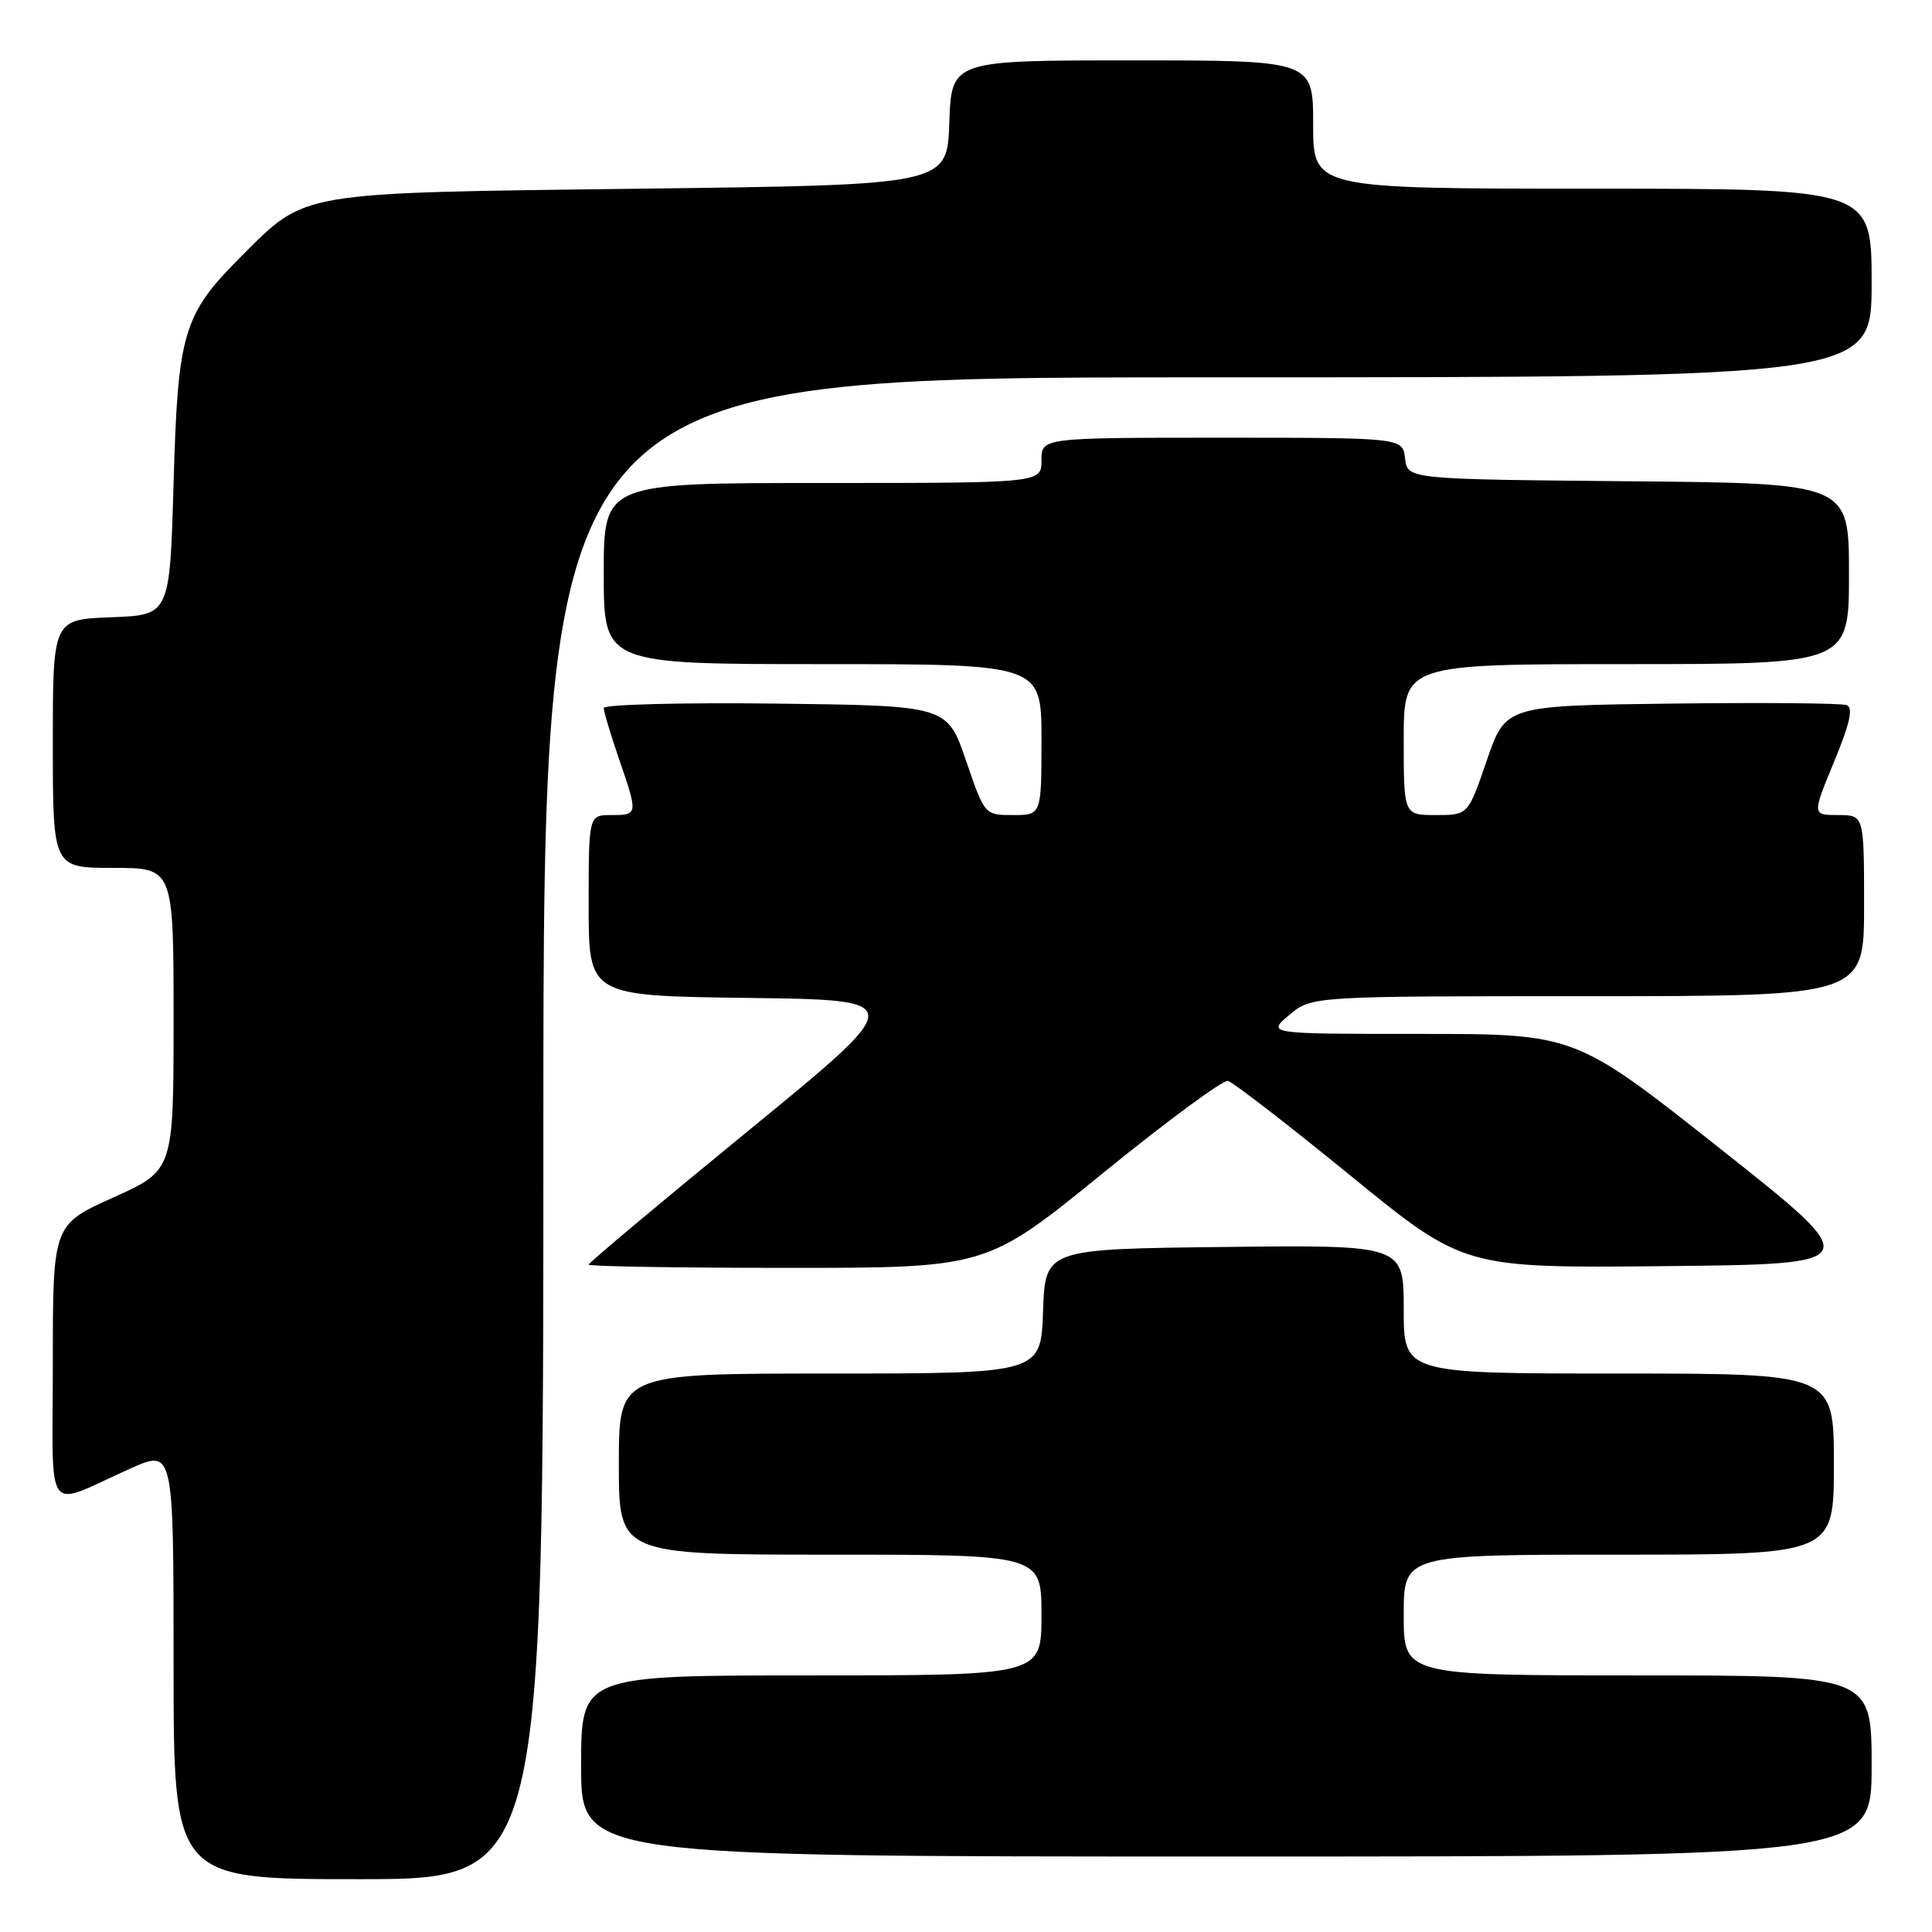<?xml version="1.0" encoding="UTF-8" standalone="no"?>
<!DOCTYPE svg PUBLIC "-//W3C//DTD SVG 1.1//EN" "http://www.w3.org/Graphics/SVG/1.1/DTD/svg11.dtd" >
<svg xmlns="http://www.w3.org/2000/svg" xmlns:xlink="http://www.w3.org/1999/xlink" version="1.1" viewBox="0 0 256 256">
 <g >
 <path fill="currentColor"
d=" M 72.00 149.50 C 72.00 50.00 72.00 50.00 160.00 50.00 C 248.00 50.00 248.00 50.00 248.00 37.50 C 248.00 25.00 248.00 25.00 211.00 25.00 C 174.00 25.00 174.00 25.00 174.00 16.50 C 174.00 8.00 174.00 8.00 150.04 8.00 C 126.08 8.00 126.08 8.00 125.79 16.25 C 125.50 24.50 125.50 24.50 85.00 25.00 C 39.12 25.57 40.63 25.31 31.97 33.97 C 24.26 41.68 23.57 44.00 23.00 64.00 C 22.50 81.50 22.50 81.50 14.75 81.79 C 7.00 82.08 7.00 82.08 7.00 98.54 C 7.00 115.00 7.00 115.00 15.00 115.00 C 23.00 115.00 23.00 115.00 23.00 135.04 C 23.00 155.08 23.00 155.08 15.00 158.68 C 7.00 162.29 7.00 162.29 7.00 180.62 C 7.00 201.54 5.70 199.77 17.25 194.60 C 23.00 192.03 23.00 192.03 23.00 220.51 C 23.00 249.00 23.00 249.00 47.50 249.00 C 72.00 249.00 72.00 249.00 72.00 149.50 Z  M 248.00 234.00 C 248.00 222.00 248.00 222.00 217.00 222.00 C 186.00 222.00 186.00 222.00 186.00 214.00 C 186.00 206.00 186.00 206.00 214.50 206.00 C 243.00 206.00 243.00 206.00 243.00 194.00 C 243.00 182.00 243.00 182.00 214.50 182.00 C 186.00 182.00 186.00 182.00 186.00 173.48 C 186.00 164.96 186.00 164.96 162.25 165.23 C 138.50 165.50 138.50 165.50 138.21 173.75 C 137.92 182.00 137.92 182.00 109.96 182.00 C 82.00 182.00 82.00 182.00 82.00 194.00 C 82.00 206.00 82.00 206.00 110.00 206.00 C 138.00 206.00 138.00 206.00 138.00 214.00 C 138.00 222.00 138.00 222.00 107.50 222.00 C 77.00 222.00 77.00 222.00 77.00 234.00 C 77.00 246.00 77.00 246.00 162.50 246.00 C 248.00 246.00 248.00 246.00 248.00 234.00 Z  M 146.10 155.48 C 154.57 148.59 162.04 143.08 162.70 143.23 C 163.36 143.38 170.67 149.02 178.94 155.77 C 193.97 168.03 193.97 168.03 220.61 167.77 C 247.25 167.50 247.25 167.50 227.99 152.25 C 208.72 137.00 208.72 137.00 188.29 137.00 C 167.85 137.00 167.85 137.00 170.82 134.50 C 173.79 132.00 173.79 132.00 210.39 132.00 C 247.00 132.00 247.00 132.00 247.00 120.00 C 247.00 108.00 247.00 108.00 243.56 108.00 C 240.11 108.00 240.11 108.00 243.02 100.95 C 245.13 95.84 245.59 93.78 244.69 93.43 C 244.01 93.17 233.56 93.08 221.48 93.23 C 199.50 93.50 199.50 93.50 197.01 100.75 C 194.53 108.00 194.53 108.00 190.26 108.00 C 186.00 108.00 186.00 108.00 186.00 98.00 C 186.00 88.00 186.00 88.00 215.50 88.00 C 245.00 88.00 245.00 88.00 245.00 76.02 C 245.00 64.03 245.00 64.03 215.75 63.77 C 186.50 63.50 186.50 63.50 186.18 60.75 C 185.87 58.00 185.87 58.00 161.93 58.00 C 138.00 58.00 138.00 58.00 138.00 61.00 C 138.00 64.00 138.00 64.00 109.00 64.00 C 80.00 64.00 80.00 64.00 80.00 76.00 C 80.00 88.00 80.00 88.00 109.00 88.00 C 138.00 88.00 138.00 88.00 138.00 98.00 C 138.00 108.00 138.00 108.00 134.24 108.00 C 130.47 108.00 130.47 108.00 127.99 100.75 C 125.50 93.50 125.50 93.50 102.75 93.23 C 90.24 93.08 80.00 93.35 80.00 93.82 C 80.00 94.30 80.90 97.30 82.00 100.50 C 84.56 107.95 84.56 108.00 81.00 108.00 C 78.00 108.00 78.00 108.00 78.00 119.98 C 78.00 131.96 78.00 131.96 99.17 132.23 C 120.34 132.50 120.34 132.50 99.17 149.82 C 87.53 159.34 78.00 167.33 78.00 167.57 C 78.00 167.80 89.86 168.00 104.35 168.00 C 130.71 168.00 130.71 168.00 146.10 155.48 Z "/>
</g>
</svg>